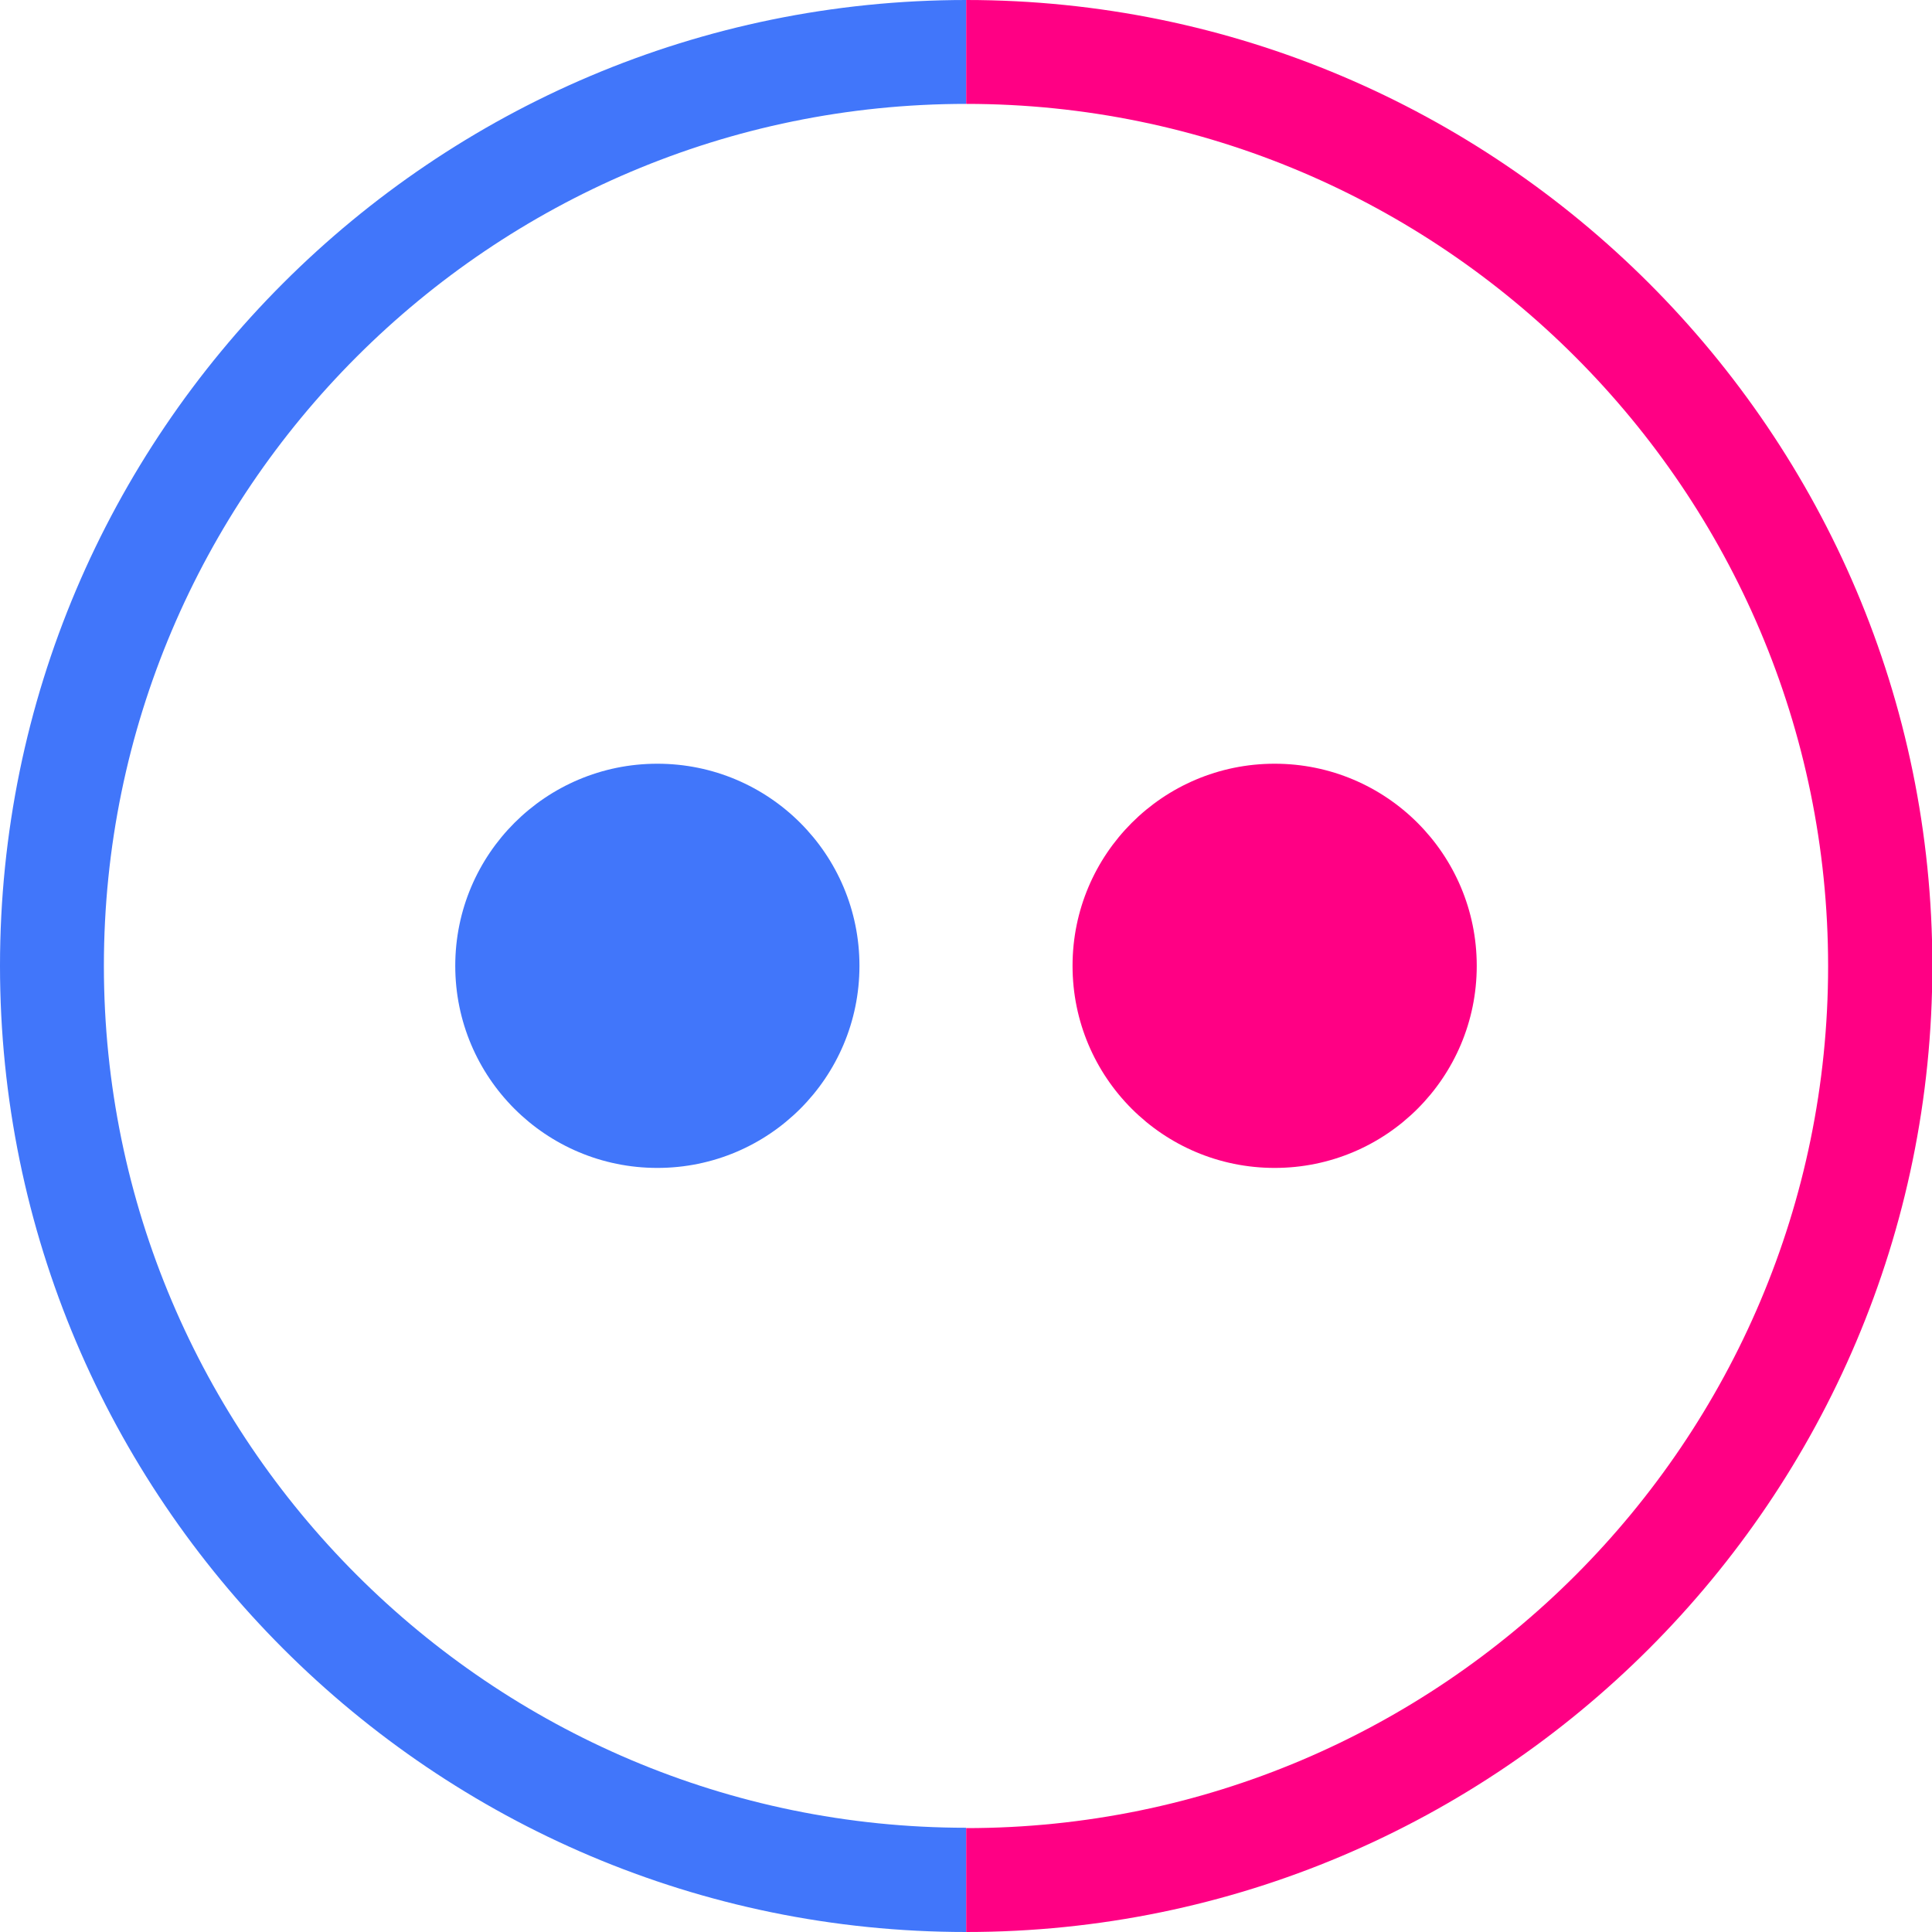 <?xml version="1.0" encoding="UTF-8"?>
<svg id="Layer_2" data-name="Layer 2" xmlns="http://www.w3.org/2000/svg" viewBox="0 0 54.49 54.49">
  <g id="Design">
    <g>
      <path d="M27.25,54.49C12.22,54.49,0,42.27,0,27.24S12.22,0,27.25,0v2.93C13.84,2.93,2.93,13.84,2.93,27.24s10.91,24.31,24.32,24.31v2.93Z" style="fill: #4176fa; stroke-width: 0px;"/>
      <path d="M27.25,54.49v-2.93c13.41,0,24.31-10.91,24.31-24.31S40.65,2.93,27.25,2.93V0c15.02,0,27.25,12.22,27.25,27.24s-12.22,27.25-27.25,27.25Z" style="fill: #ff0084; stroke-width: 0px;"/>
      <g>
        <path d="M41.65,27.24c0,3.15-2.55,5.7-5.7,5.7s-5.7-2.55-5.7-5.7,2.55-5.7,5.7-5.7,5.7,2.55,5.7,5.7Z" style="fill: #ff0084; stroke-width: 0px;"/>
        <path d="M24.24,27.24c0,3.15-2.55,5.7-5.7,5.7s-5.7-2.55-5.7-5.7,2.55-5.7,5.7-5.7,5.7,2.55,5.7,5.7Z" style="fill: #4176fa; stroke-width: 0px;"/>
      </g>
    </g>
  </g>
</svg>